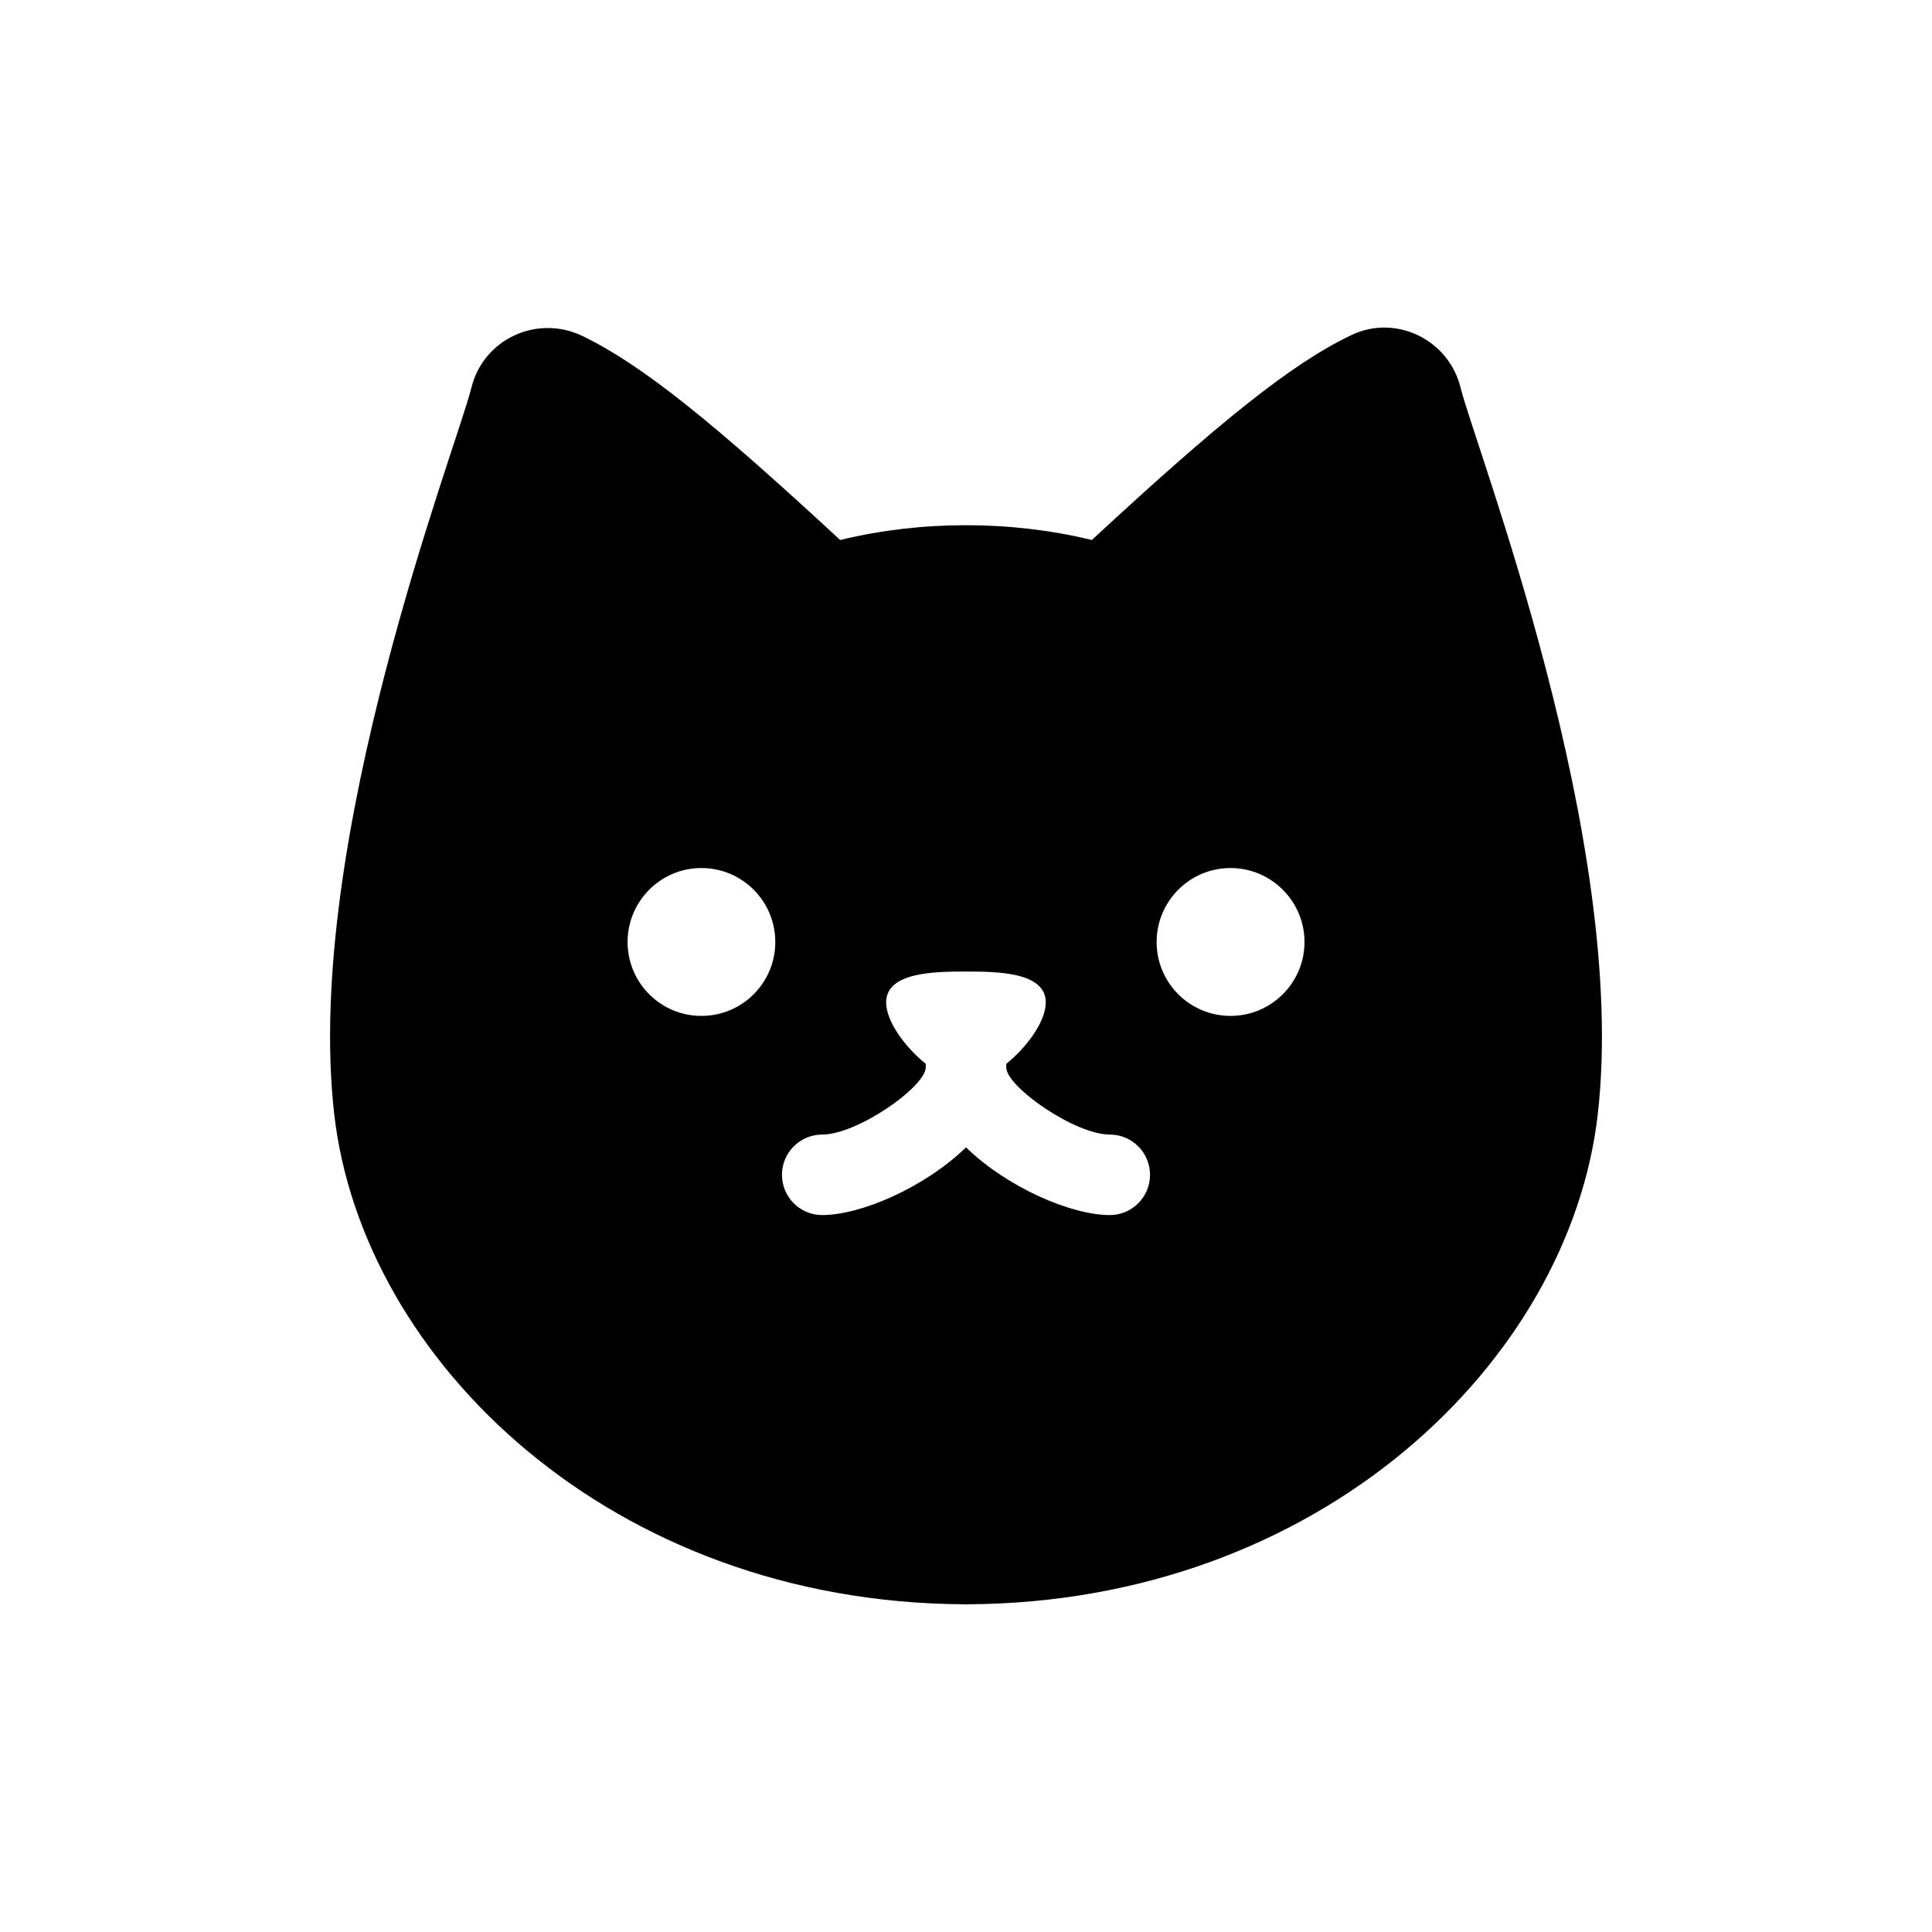 <svg width="24" height="24" viewBox="0 0 24 24" fill="none" xmlns="http://www.w3.org/2000/svg">
<path d="M15.286 12.62C14.779 12.62 14.368 12.209 14.368 11.702C14.368 11.195 14.779 10.783 15.286 10.783C15.792 10.783 16.205 11.195 16.205 11.702C16.205 12.209 15.792 12.62 15.286 12.62ZM13.786 15.094C13.308 15.094 12.515 14.753 12 14.253C11.485 14.753 10.692 15.094 10.214 15.094C9.938 15.094 9.714 14.871 9.714 14.594C9.714 14.318 9.938 14.094 10.214 14.094C10.644 14.094 11.478 13.515 11.5 13.267V13.215C11.236 13.002 11.008 12.684 11.008 12.452C11.008 12.072 11.622 12.069 12 12.069C12.38 12.069 12.991 12.072 12.991 12.452C12.991 12.684 12.764 13.002 12.5 13.216V13.268C12.521 13.514 13.356 14.094 13.786 14.094C14.062 14.094 14.286 14.318 14.286 14.594C14.286 14.871 14.062 15.094 13.786 15.094ZM8.713 12.62C8.207 12.62 7.796 12.209 7.796 11.702C7.796 11.195 8.207 10.783 8.713 10.783C9.221 10.783 9.631 11.195 9.631 11.702C9.631 12.209 9.221 12.62 8.713 12.62ZM18.144 4.816C17.997 4.219 17.34 3.898 16.786 4.163C16.036 4.522 15.141 5.247 13.561 6.71L13.551 6.705C12.55 6.464 11.45 6.464 10.449 6.705L10.439 6.71C8.874 5.261 7.986 4.537 7.236 4.174C6.674 3.903 6.005 4.21 5.856 4.816C5.675 5.551 3.765 10.449 4.152 13.842C4.504 16.913 7.605 19.905 11.974 19.929L11.973 19.93C11.982 19.93 11.991 19.93 12 19.93C12.01 19.93 12.018 19.93 12.027 19.93L12.027 19.929C16.396 19.905 19.497 16.913 19.848 13.842C20.236 10.449 18.324 5.55 18.144 4.816Z" fill="black"/>
</svg>
